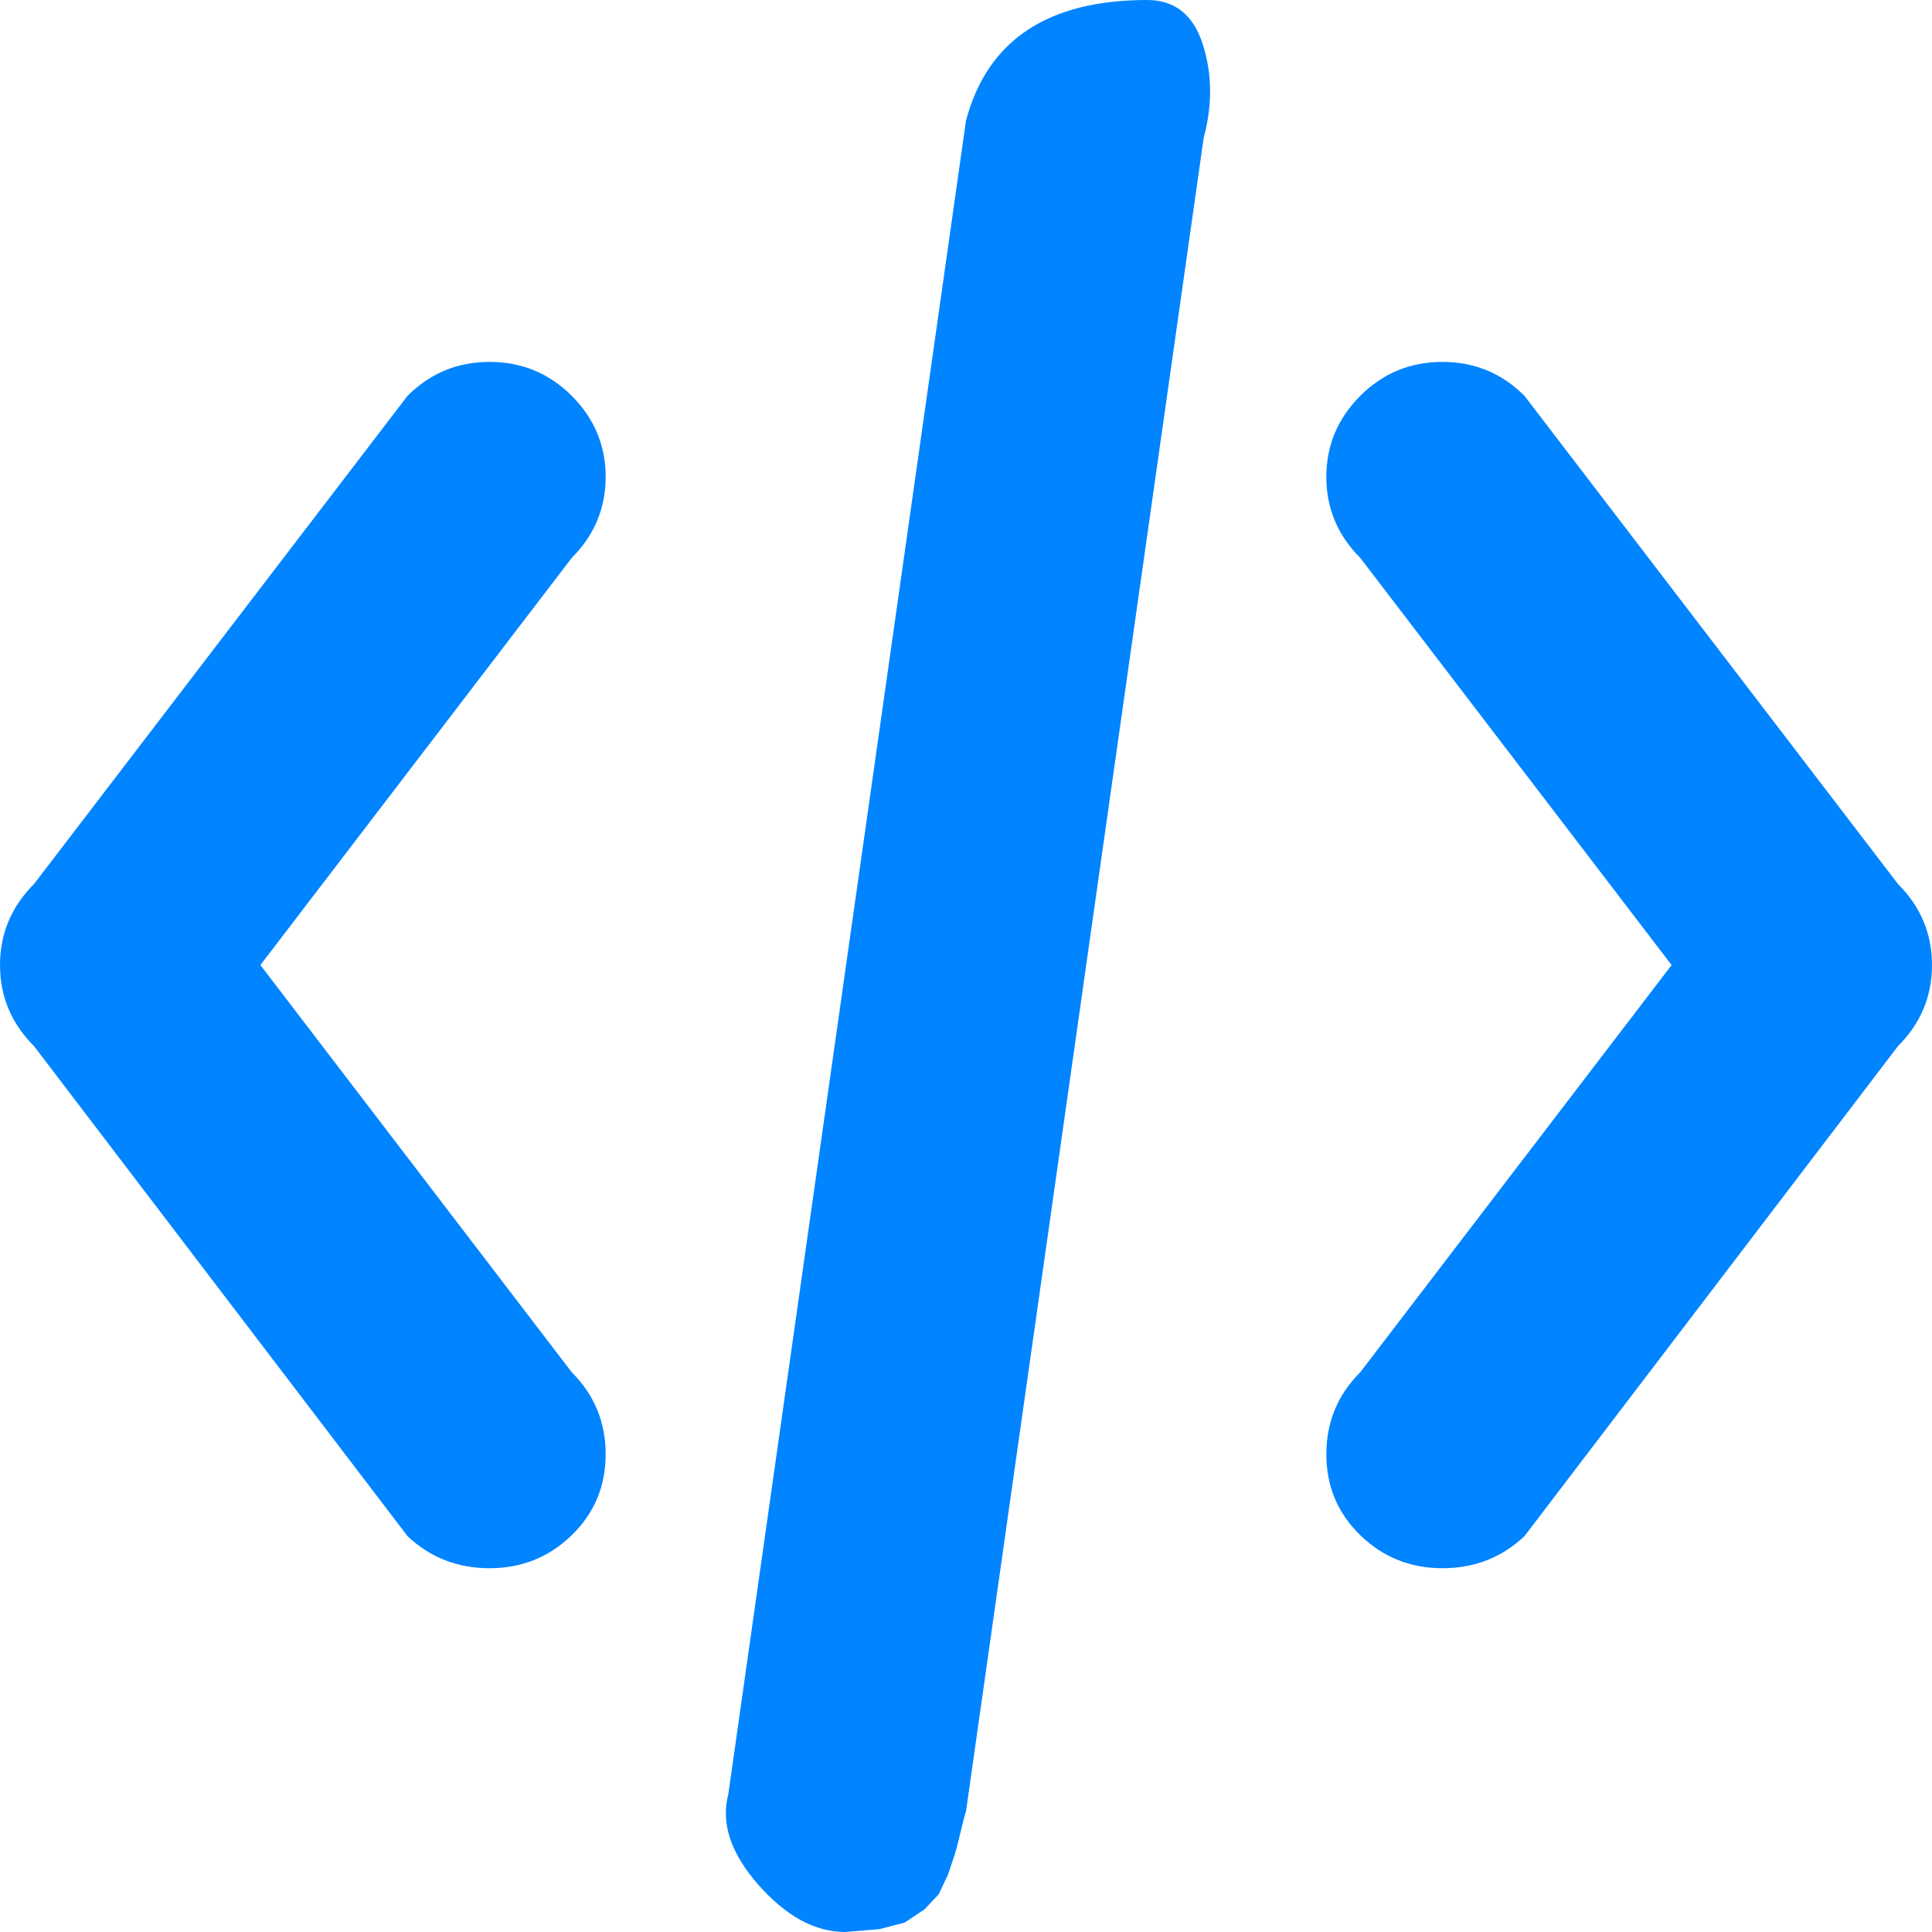 <svg width="78" height="78" viewBox="0 0 78 78" fill="none" xmlns="http://www.w3.org/2000/svg">
<g clip-path="url(#clip0_10_119)">
<path d="M76.627 42.234L61.546 62.02C60.632 62.882 59.528 63.313 58.233 63.313C56.938 63.313 55.833 62.869 54.919 61.981C54.005 61.094 53.548 60.003 53.548 58.709C53.548 57.416 54.005 56.312 54.919 55.399L67.487 38.962L54.919 22.525C54.005 21.612 53.548 20.521 53.548 19.253C53.548 17.984 54.005 16.894 54.919 15.98C55.833 15.067 56.938 14.611 58.233 14.611C59.528 14.611 60.632 15.067 61.546 15.98L76.627 35.69C77.541 36.603 77.999 37.694 77.999 38.962C77.999 40.23 77.541 41.321 76.627 42.234ZM39 73.13C38.949 73.282 38.873 73.574 38.772 74.005C38.67 74.436 38.594 74.728 38.543 74.88L38.276 75.679L37.896 76.478L37.324 77.087L36.525 77.62L35.496 77.886L34.125 78C32.907 78 31.739 77.366 30.621 76.098C29.504 74.829 29.098 73.612 29.403 72.445L39 4.87C39.863 1.623 42.301 0 46.312 0C47.429 0 48.178 0.596 48.559 1.788C48.94 2.98 48.953 4.236 48.597 5.555L39 73.13ZM23.081 61.981C22.167 62.869 21.062 63.313 19.767 63.313C18.473 63.313 17.368 62.882 16.454 62.02L1.373 42.234C0.459 41.321 0.001 40.23 0.001 38.962C0.001 37.694 0.459 36.603 1.373 35.69L16.454 15.98C17.368 15.067 18.473 14.611 19.767 14.611C21.062 14.611 22.167 15.067 23.081 15.98C23.995 16.894 24.452 17.984 24.452 19.253C24.452 20.521 23.995 21.612 23.081 22.525L10.513 38.962L23.081 55.399C23.995 56.312 24.452 57.416 24.452 58.709C24.452 60.003 23.995 61.094 23.081 61.981Z" fill="#0084FF"/>
</g>
<defs>
<clipPath id="clip0_10_119">
<rect width="78" height="78" fill="white"/>
</clipPath>
</defs>
</svg>

